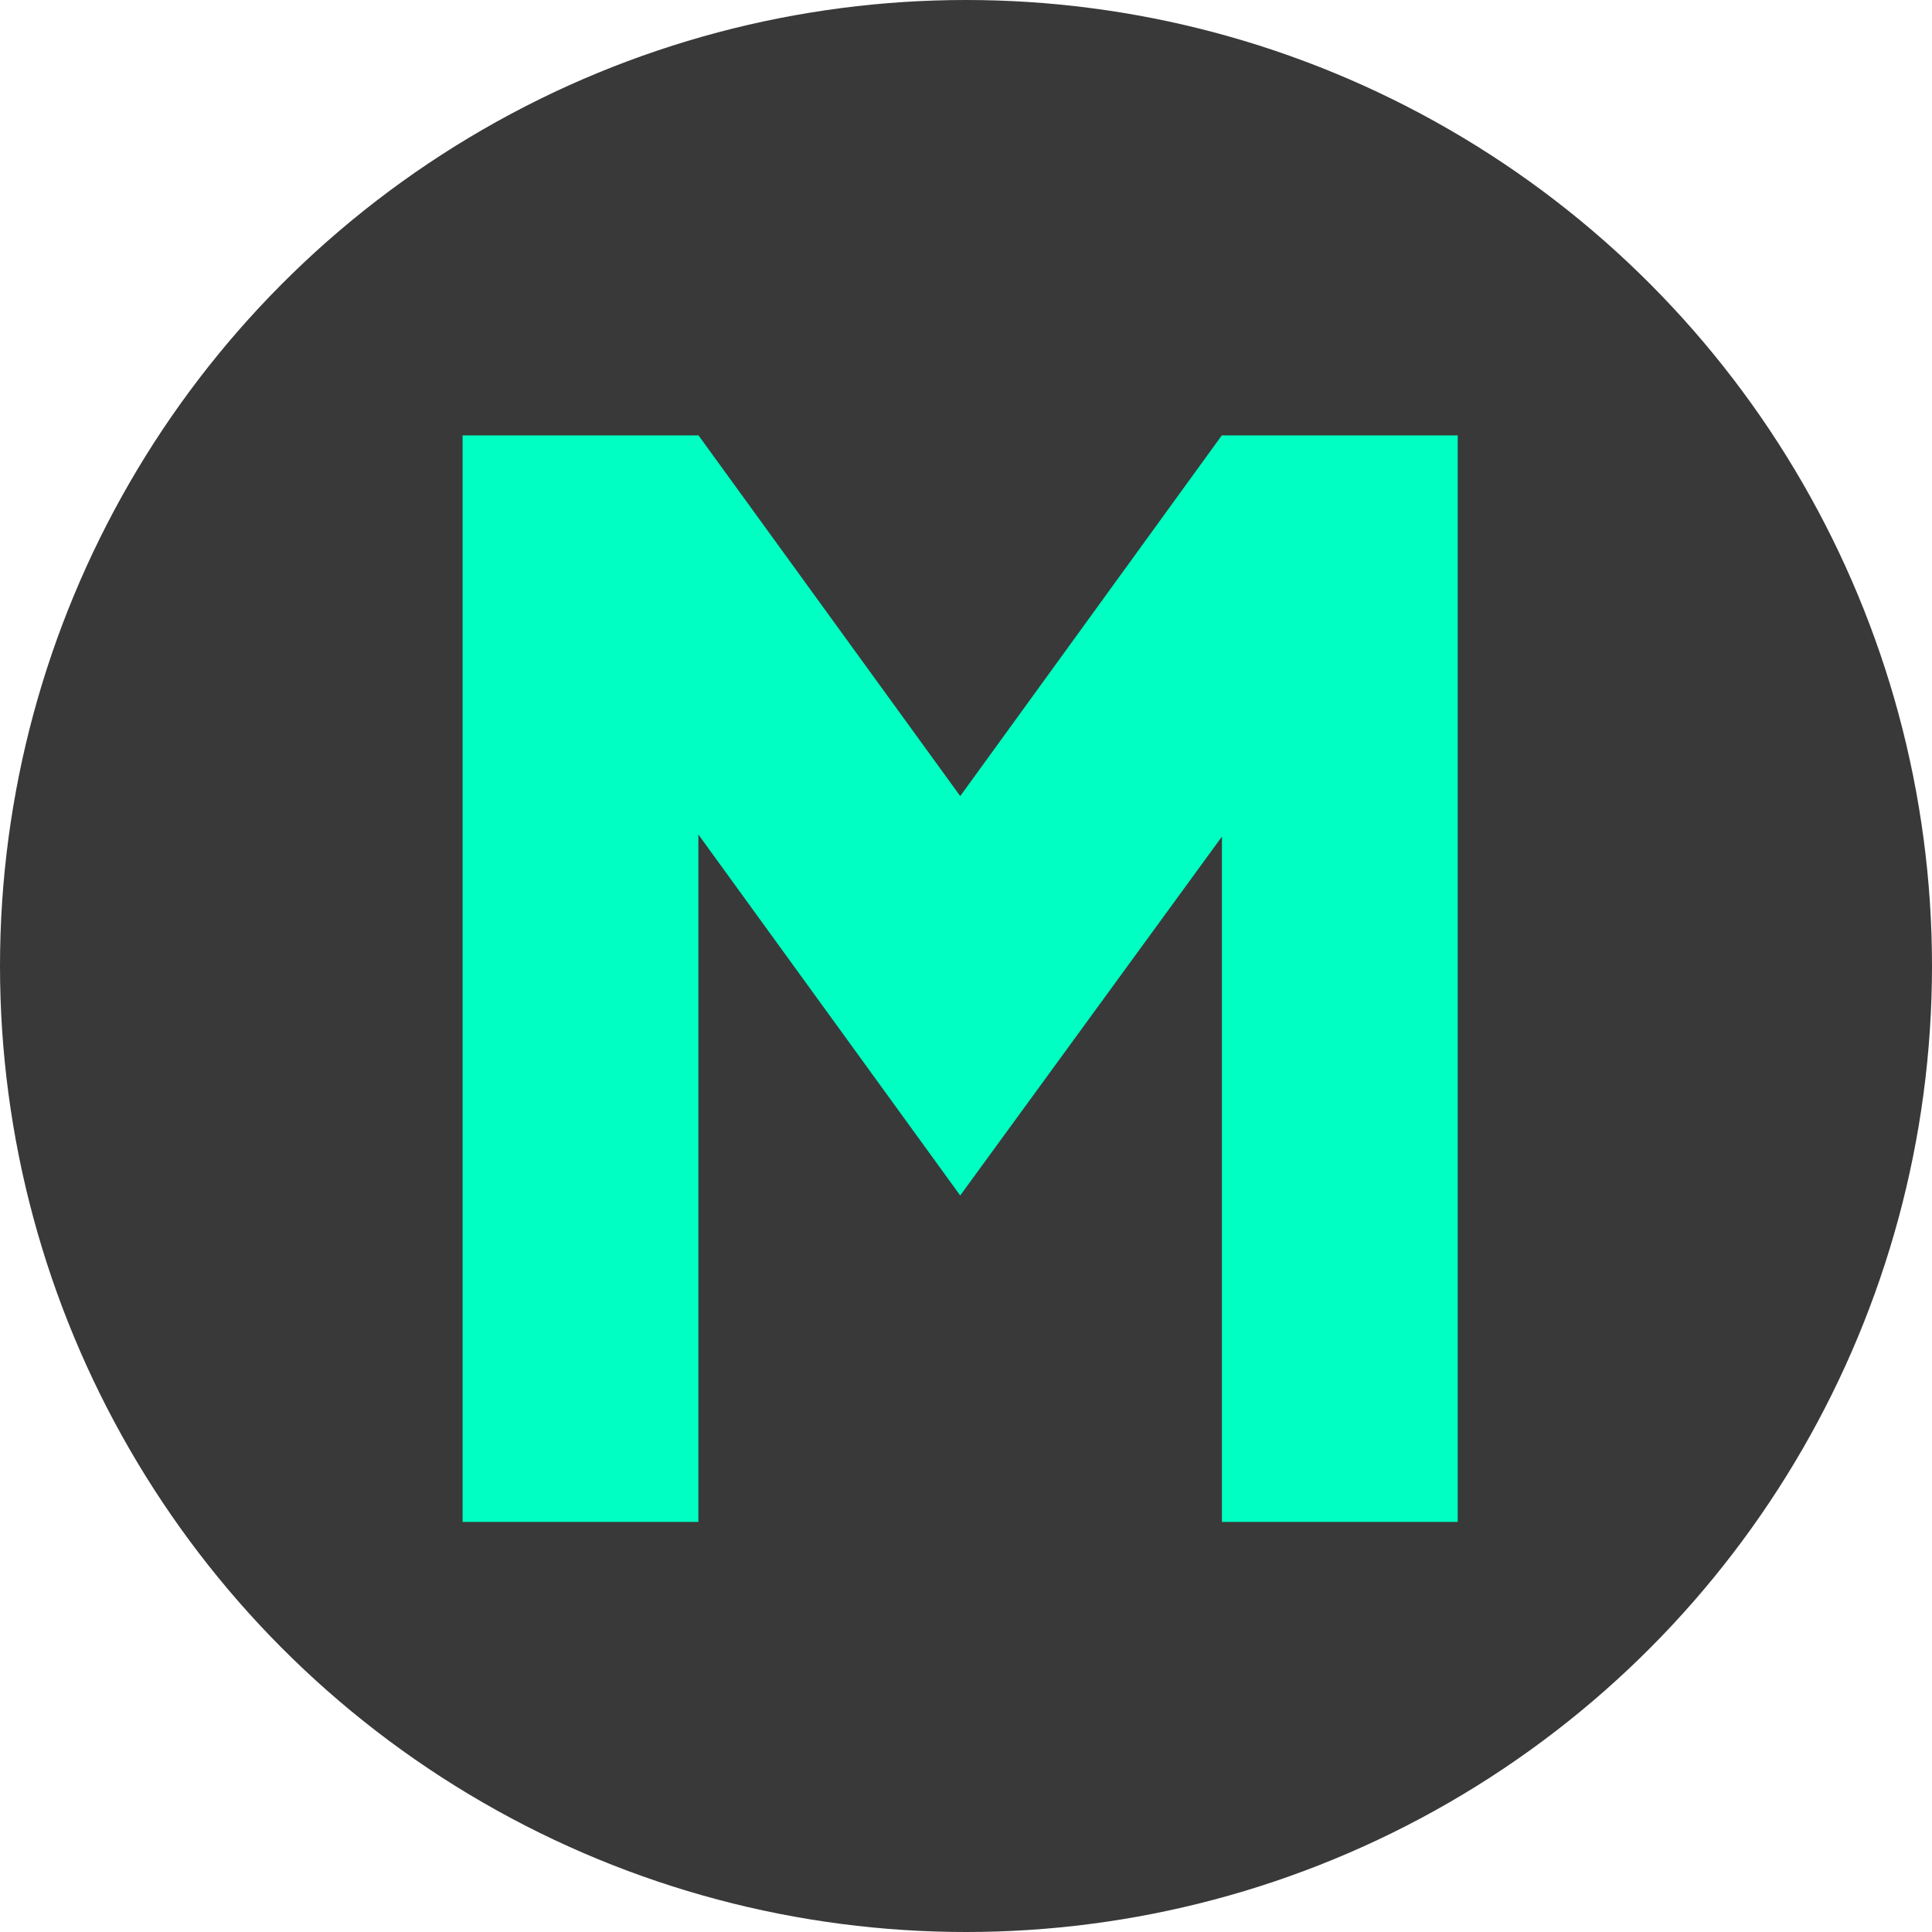 <svg width="71" height="71" viewBox="0 0 71 71" fill="none" xmlns="http://www.w3.org/2000/svg">
<g id="Frame 1000001986">
<circle id="Ellipse 795" cx="35.5" cy="35.5" r="35.5" fill="#393939"/>
<path id="Vector" d="M44.901 16L35.288 29.256L25.669 16H17V55.929H25.665V30.675H25.67L35.286 43.932H35.288L44.905 30.745V55.929H53.57V16H44.901Z" fill="#00FFC2"/>
</g>
</svg>
